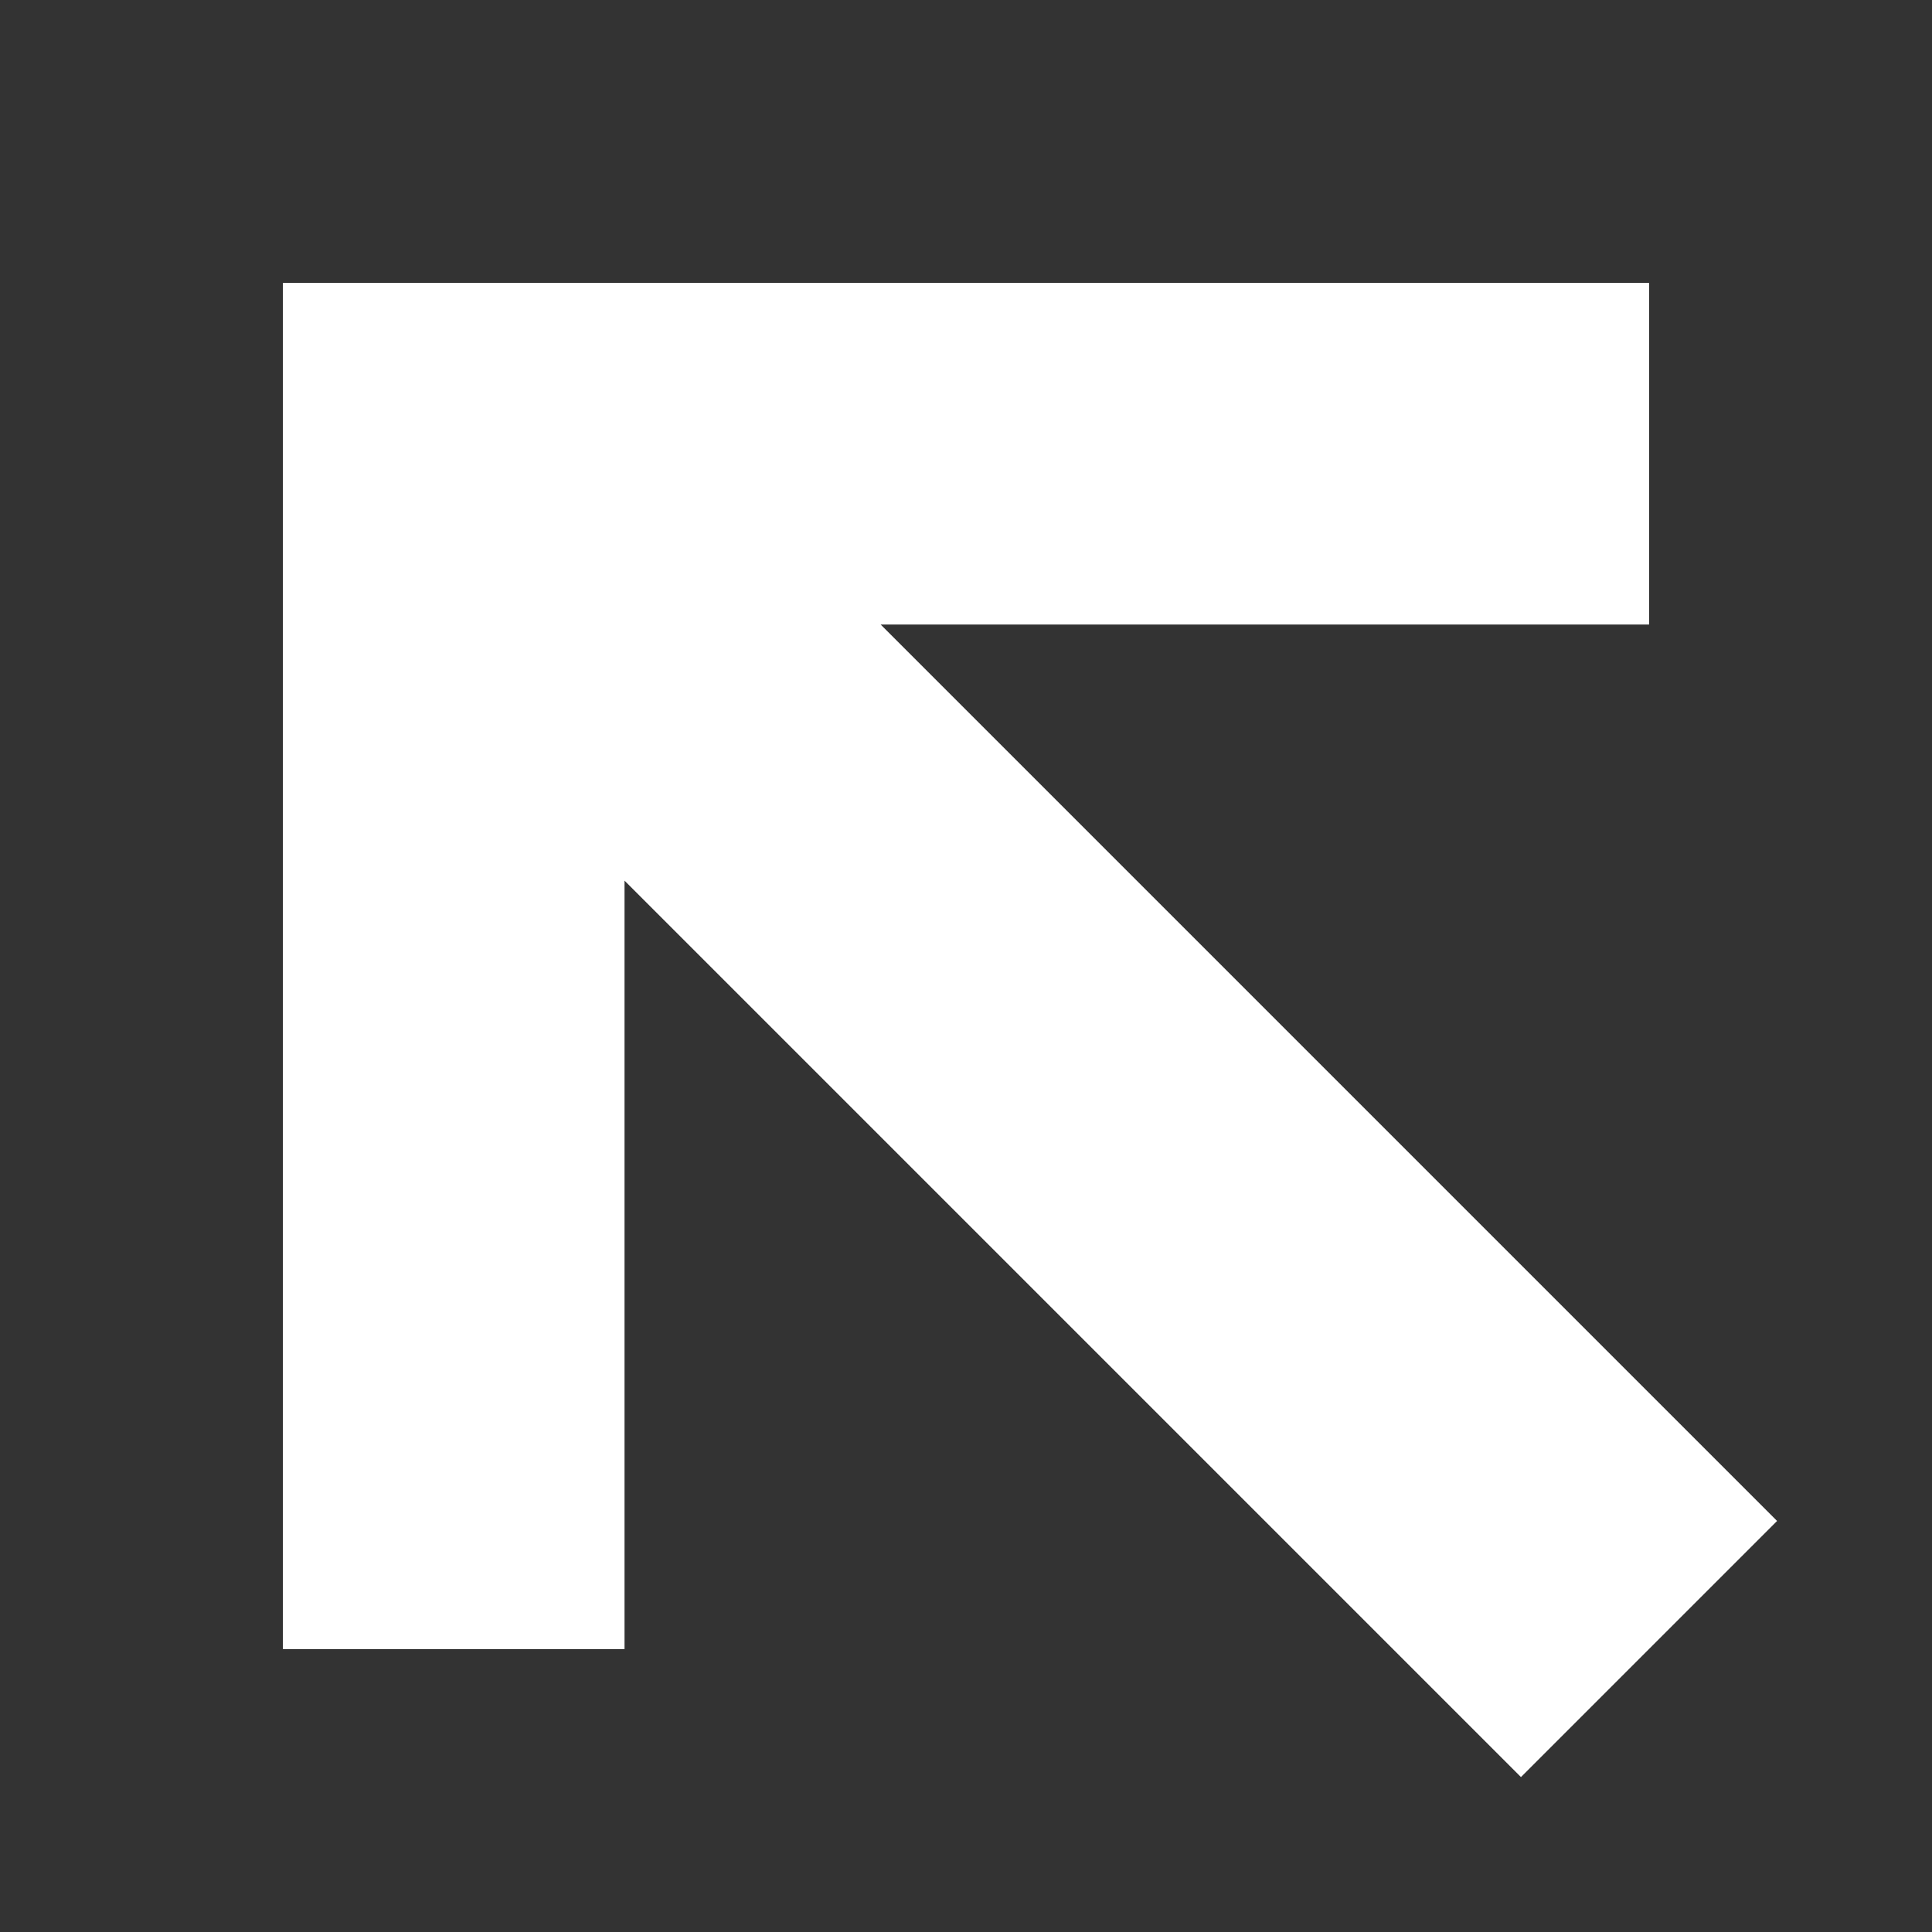 <svg width="16" height="16" viewBox="0 0 16 16" fill="none" xmlns="http://www.w3.org/2000/svg">
<rect x="0" y="0" width="16" height="16" fill="#333333" stroke="none"/>
<g clip-path="url(#clip0_216:32)">
<path fill-rule="evenodd" clip-rule="evenodd" d="M2.343 2.343H13.657V5.172H7.293L14.717 12.596L12.596 14.717L5.172 7.293V13.657H2.343V2.343Z" fill="white"/>
</g>
<defs>
<clipPath id="clip0_216:32">
<rect width="16" height="16" fill="white"/>
</clipPath>
</defs>
</svg>
